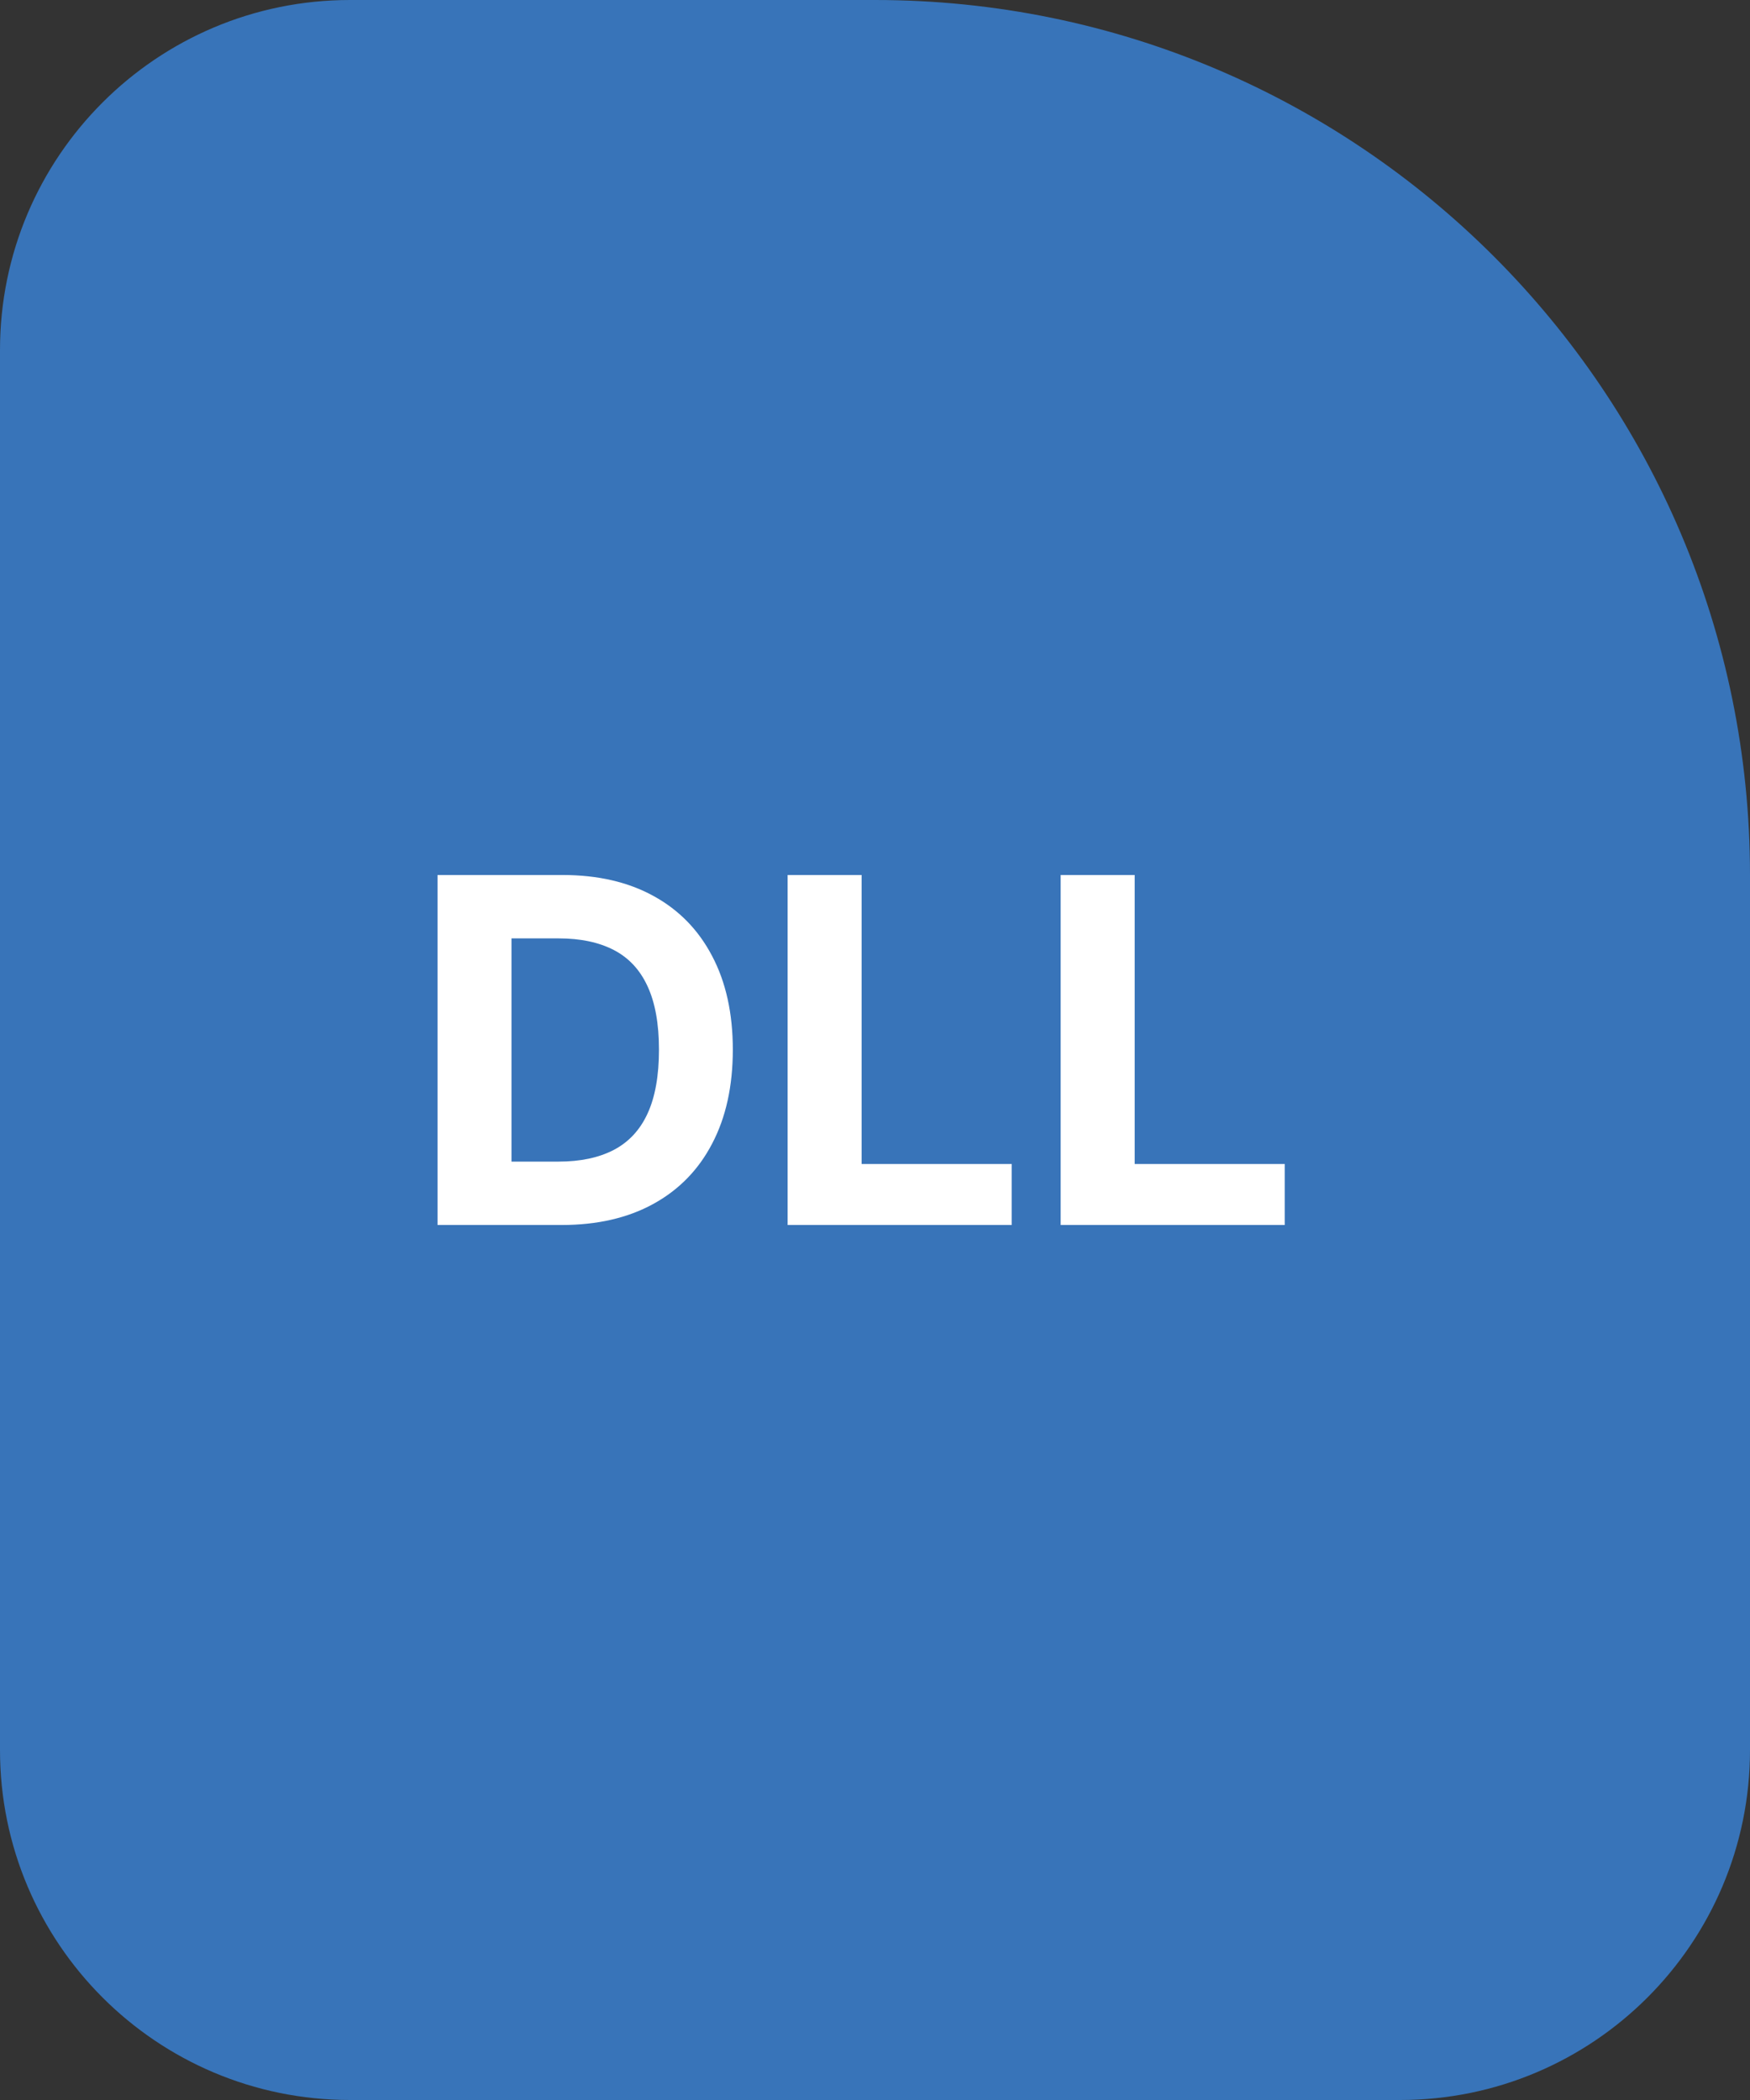 <svg width="40" height="48" viewBox="0 0 40 48" fill="none" xmlns="http://www.w3.org/2000/svg">
<rect x="0" y="0" width="40" height="48" fill="#333333" stroke="none"/>
<path d="M0 8C0 3.582 3.582 0 8 0H20C31.046 0 40 8.954 40 20V40C40 44.418 36.418 48 32 48H8C3.582 48 0 44.418 0 40V8Z" fill="#3874B9"/>
<path d="M12.836 28H10V20H12.859C13.664 20 14.357 20.16 14.938 20.48C15.518 20.798 15.965 21.255 16.277 21.852C16.592 22.448 16.75 23.162 16.75 23.992C16.75 24.826 16.592 25.542 16.277 26.141C15.965 26.74 15.516 27.199 14.93 27.52C14.346 27.84 13.648 28 12.836 28ZM11.691 26.551H12.766C13.266 26.551 13.686 26.462 14.027 26.285C14.371 26.105 14.629 25.828 14.801 25.453C14.975 25.076 15.062 24.588 15.062 23.992C15.062 23.401 14.975 22.918 14.801 22.543C14.629 22.168 14.372 21.892 14.031 21.715C13.69 21.538 13.27 21.449 12.77 21.449H11.691V26.551Z" fill="white"/>
<path d="M18.003 28V20H19.694V26.605H23.124V28H18.003Z" fill="white"/>
<path d="M24.244 28V20H25.936V26.605H29.365V28H24.244Z" fill="white"/>
</svg>

